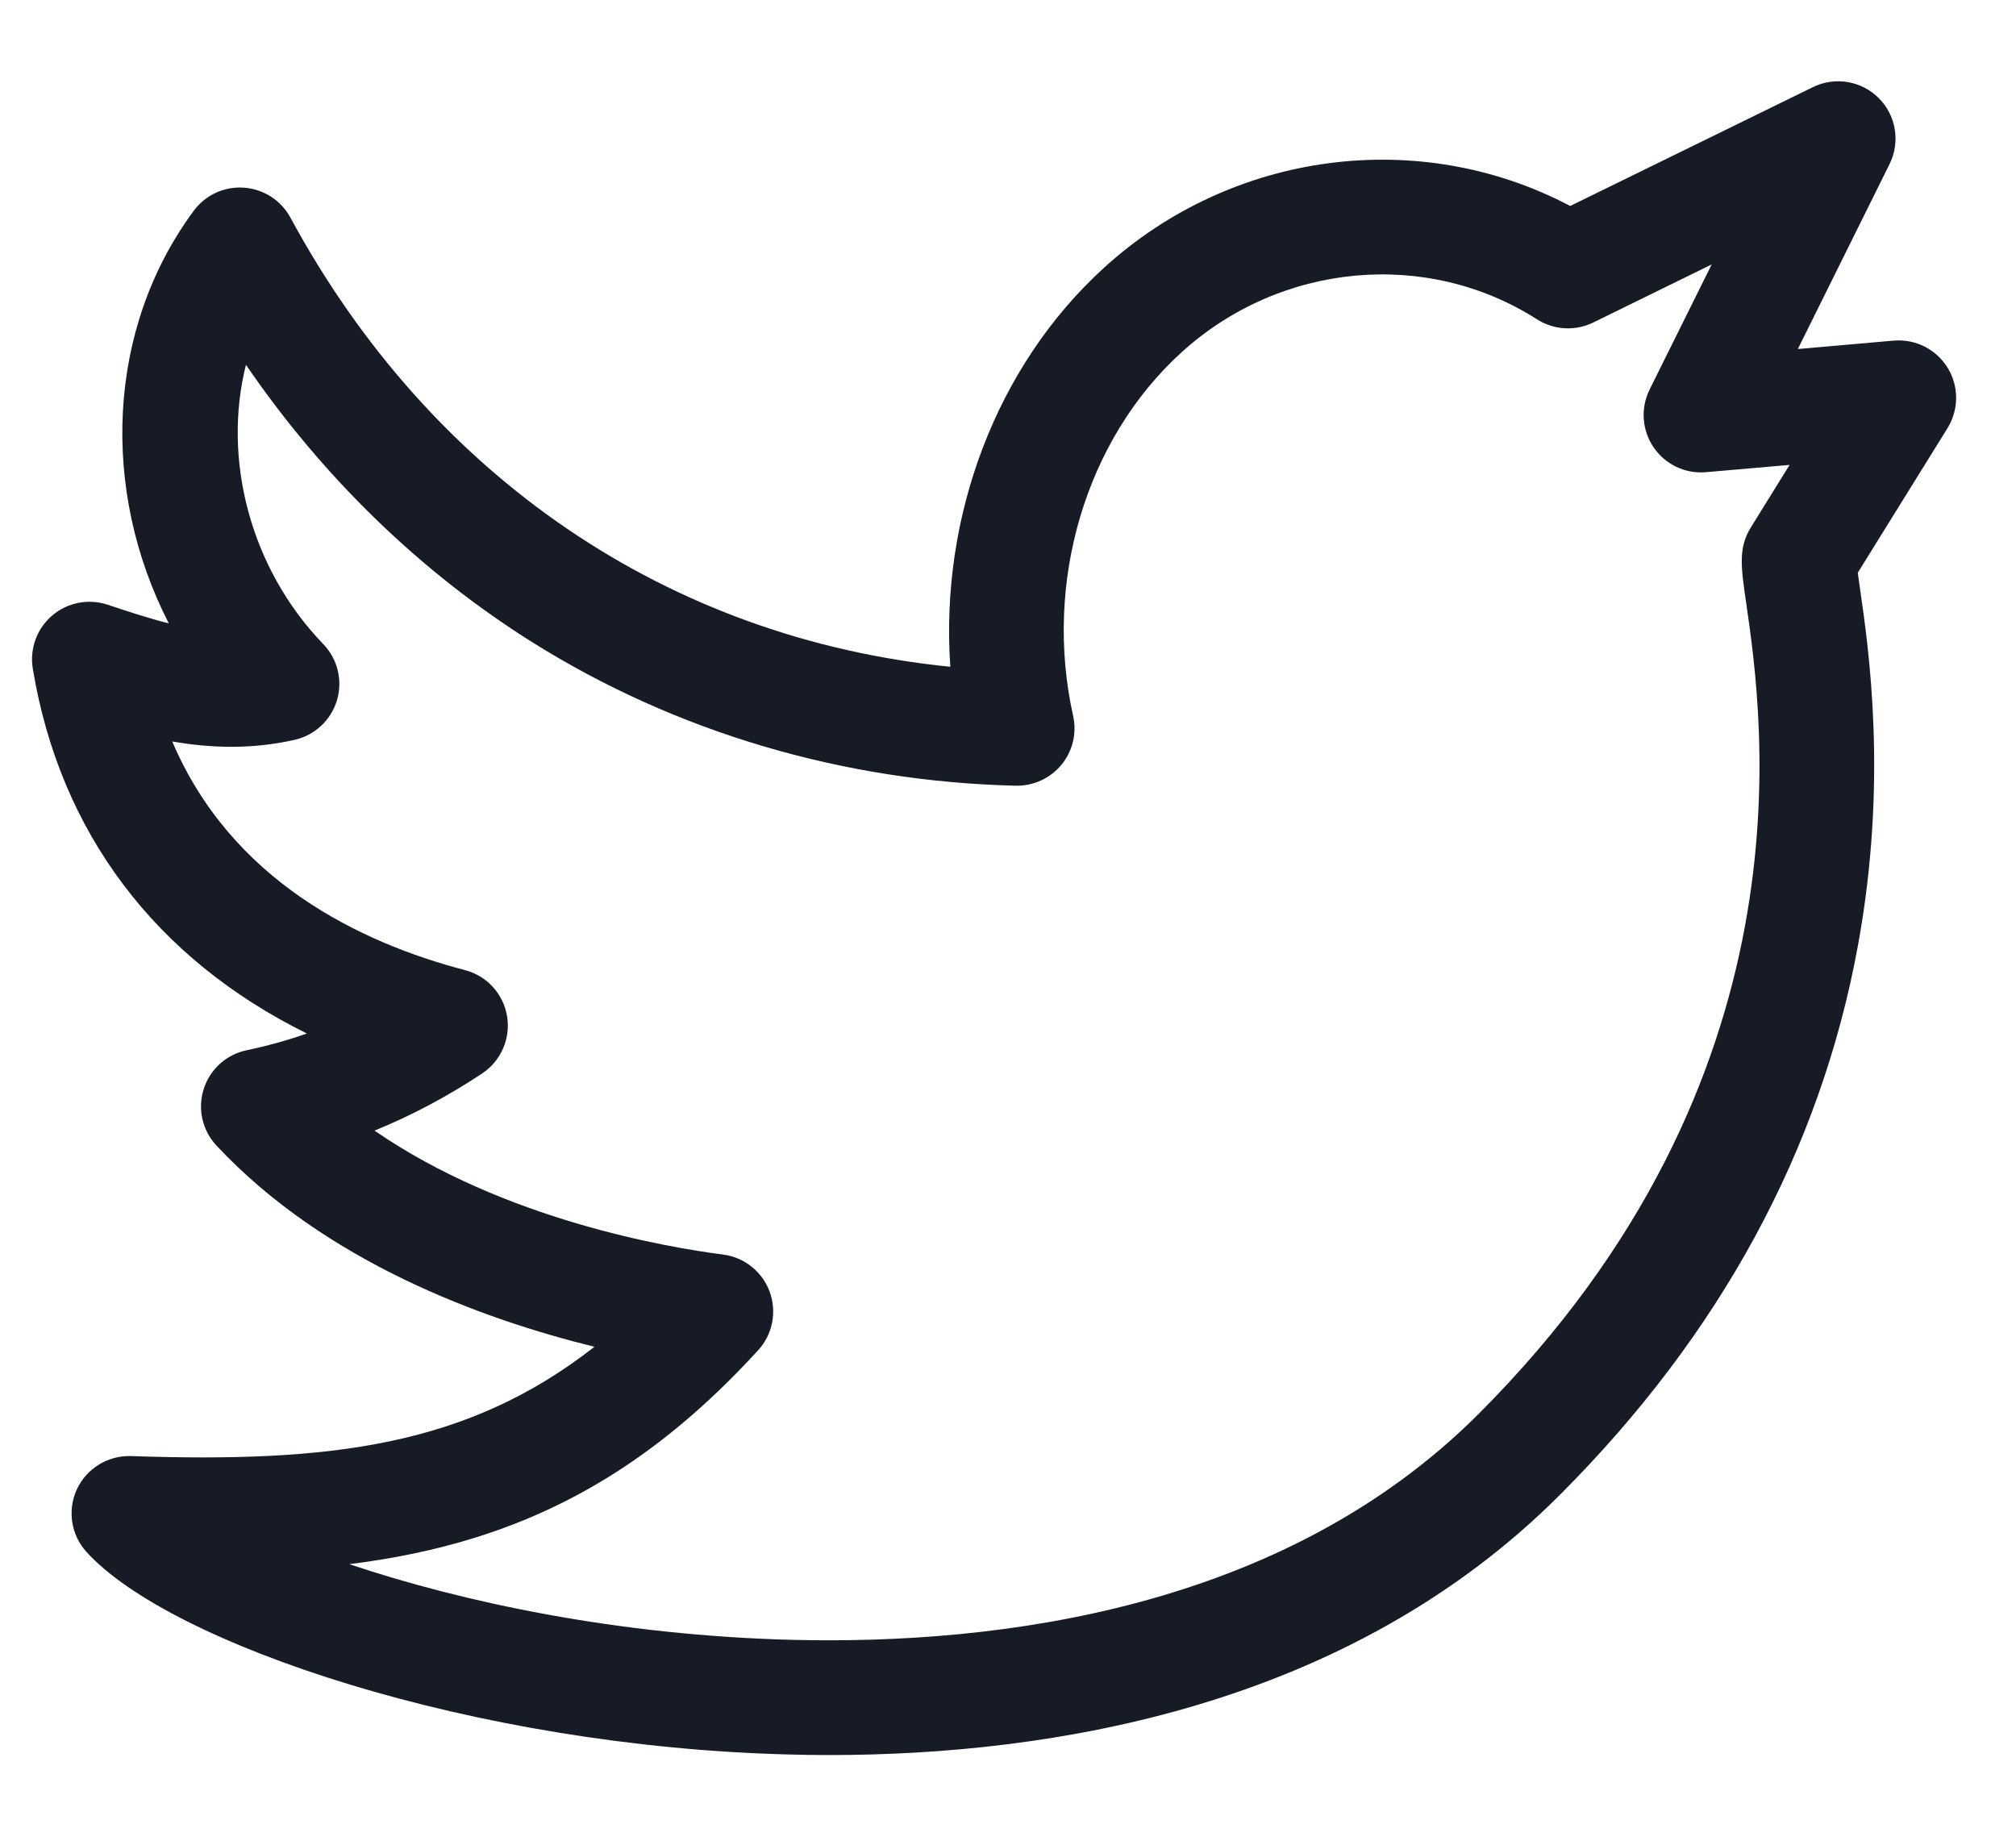 <svg width="23" height="21" viewBox="0 0 23 21" fill="none" xmlns="http://www.w3.org/2000/svg">
<path d="M22.22 4.196C22.09 3.985 21.853 3.865 21.605 3.886L20.511 3.982L21.557 1.873C21.682 1.621 21.633 1.319 21.435 1.12C21.237 0.921 20.935 0.871 20.683 0.994L17.914 2.35C16.203 1.447 14.066 1.715 12.595 3.055C11.367 4.173 10.722 5.892 10.842 7.607C7.634 7.286 4.919 5.449 3.313 2.482C3.206 2.285 3.007 2.157 2.783 2.141C2.56 2.125 2.344 2.224 2.211 2.404C1.215 3.75 1.145 5.594 1.926 7.112C1.711 7.058 1.482 6.984 1.228 6.899C1.01 6.827 0.77 6.873 0.596 7.022C0.421 7.171 0.337 7.4 0.374 7.627C0.683 9.5 1.776 10.939 3.501 11.791C3.276 11.87 3.047 11.933 2.814 11.982C2.582 12.03 2.395 12.2 2.324 12.425C2.252 12.65 2.308 12.897 2.47 13.07C3.712 14.398 5.507 15.052 6.782 15.365C5.332 16.5 3.768 16.69 1.494 16.612C1.231 16.604 0.988 16.753 0.877 16.991C0.767 17.23 0.81 17.512 0.987 17.706C1.934 18.751 5.388 19.929 9.018 20.017C9.161 20.021 9.308 20.023 9.457 20.023C12.006 20.023 15.375 19.476 17.793 17.058C19.623 15.228 20.768 13.121 21.195 10.797C21.54 8.919 21.322 7.415 21.217 6.693C21.21 6.639 21.201 6.583 21.195 6.534L22.219 4.884C22.349 4.673 22.35 4.407 22.22 4.196ZM19.922 6.881C20.116 8.219 20.707 12.293 16.867 16.133C14.635 18.365 11.384 18.765 9.05 18.709C7.058 18.66 5.276 18.279 3.985 17.845C4.509 17.78 4.976 17.681 5.417 17.544C6.633 17.166 7.66 16.486 8.65 15.404C8.815 15.224 8.865 14.967 8.781 14.737C8.697 14.508 8.492 14.344 8.25 14.313C7.626 14.233 5.75 13.918 4.273 12.899C4.699 12.725 5.109 12.507 5.501 12.247C5.716 12.104 5.827 11.848 5.785 11.594C5.743 11.339 5.555 11.133 5.305 11.068C4.096 10.751 2.638 10.042 1.965 8.459C2.394 8.534 2.862 8.553 3.36 8.441C3.591 8.389 3.776 8.217 3.844 7.99C3.912 7.763 3.852 7.518 3.687 7.347C2.85 6.48 2.537 5.231 2.806 4.162C3.685 5.447 4.8 6.529 6.076 7.329C7.709 8.352 9.615 8.917 11.589 8.964C11.789 8.968 11.982 8.88 12.11 8.725C12.238 8.569 12.287 8.364 12.243 8.167C11.903 6.641 12.388 5.014 13.476 4.023C14.606 2.994 16.275 2.838 17.535 3.643C17.728 3.766 17.97 3.78 18.176 3.68L19.528 3.017L18.82 4.444C18.715 4.656 18.732 4.908 18.866 5.104C18.999 5.299 19.227 5.408 19.463 5.387L20.417 5.304L19.978 6.012C19.83 6.25 19.861 6.461 19.922 6.881Z" fill="#161B25"/>
</svg>
